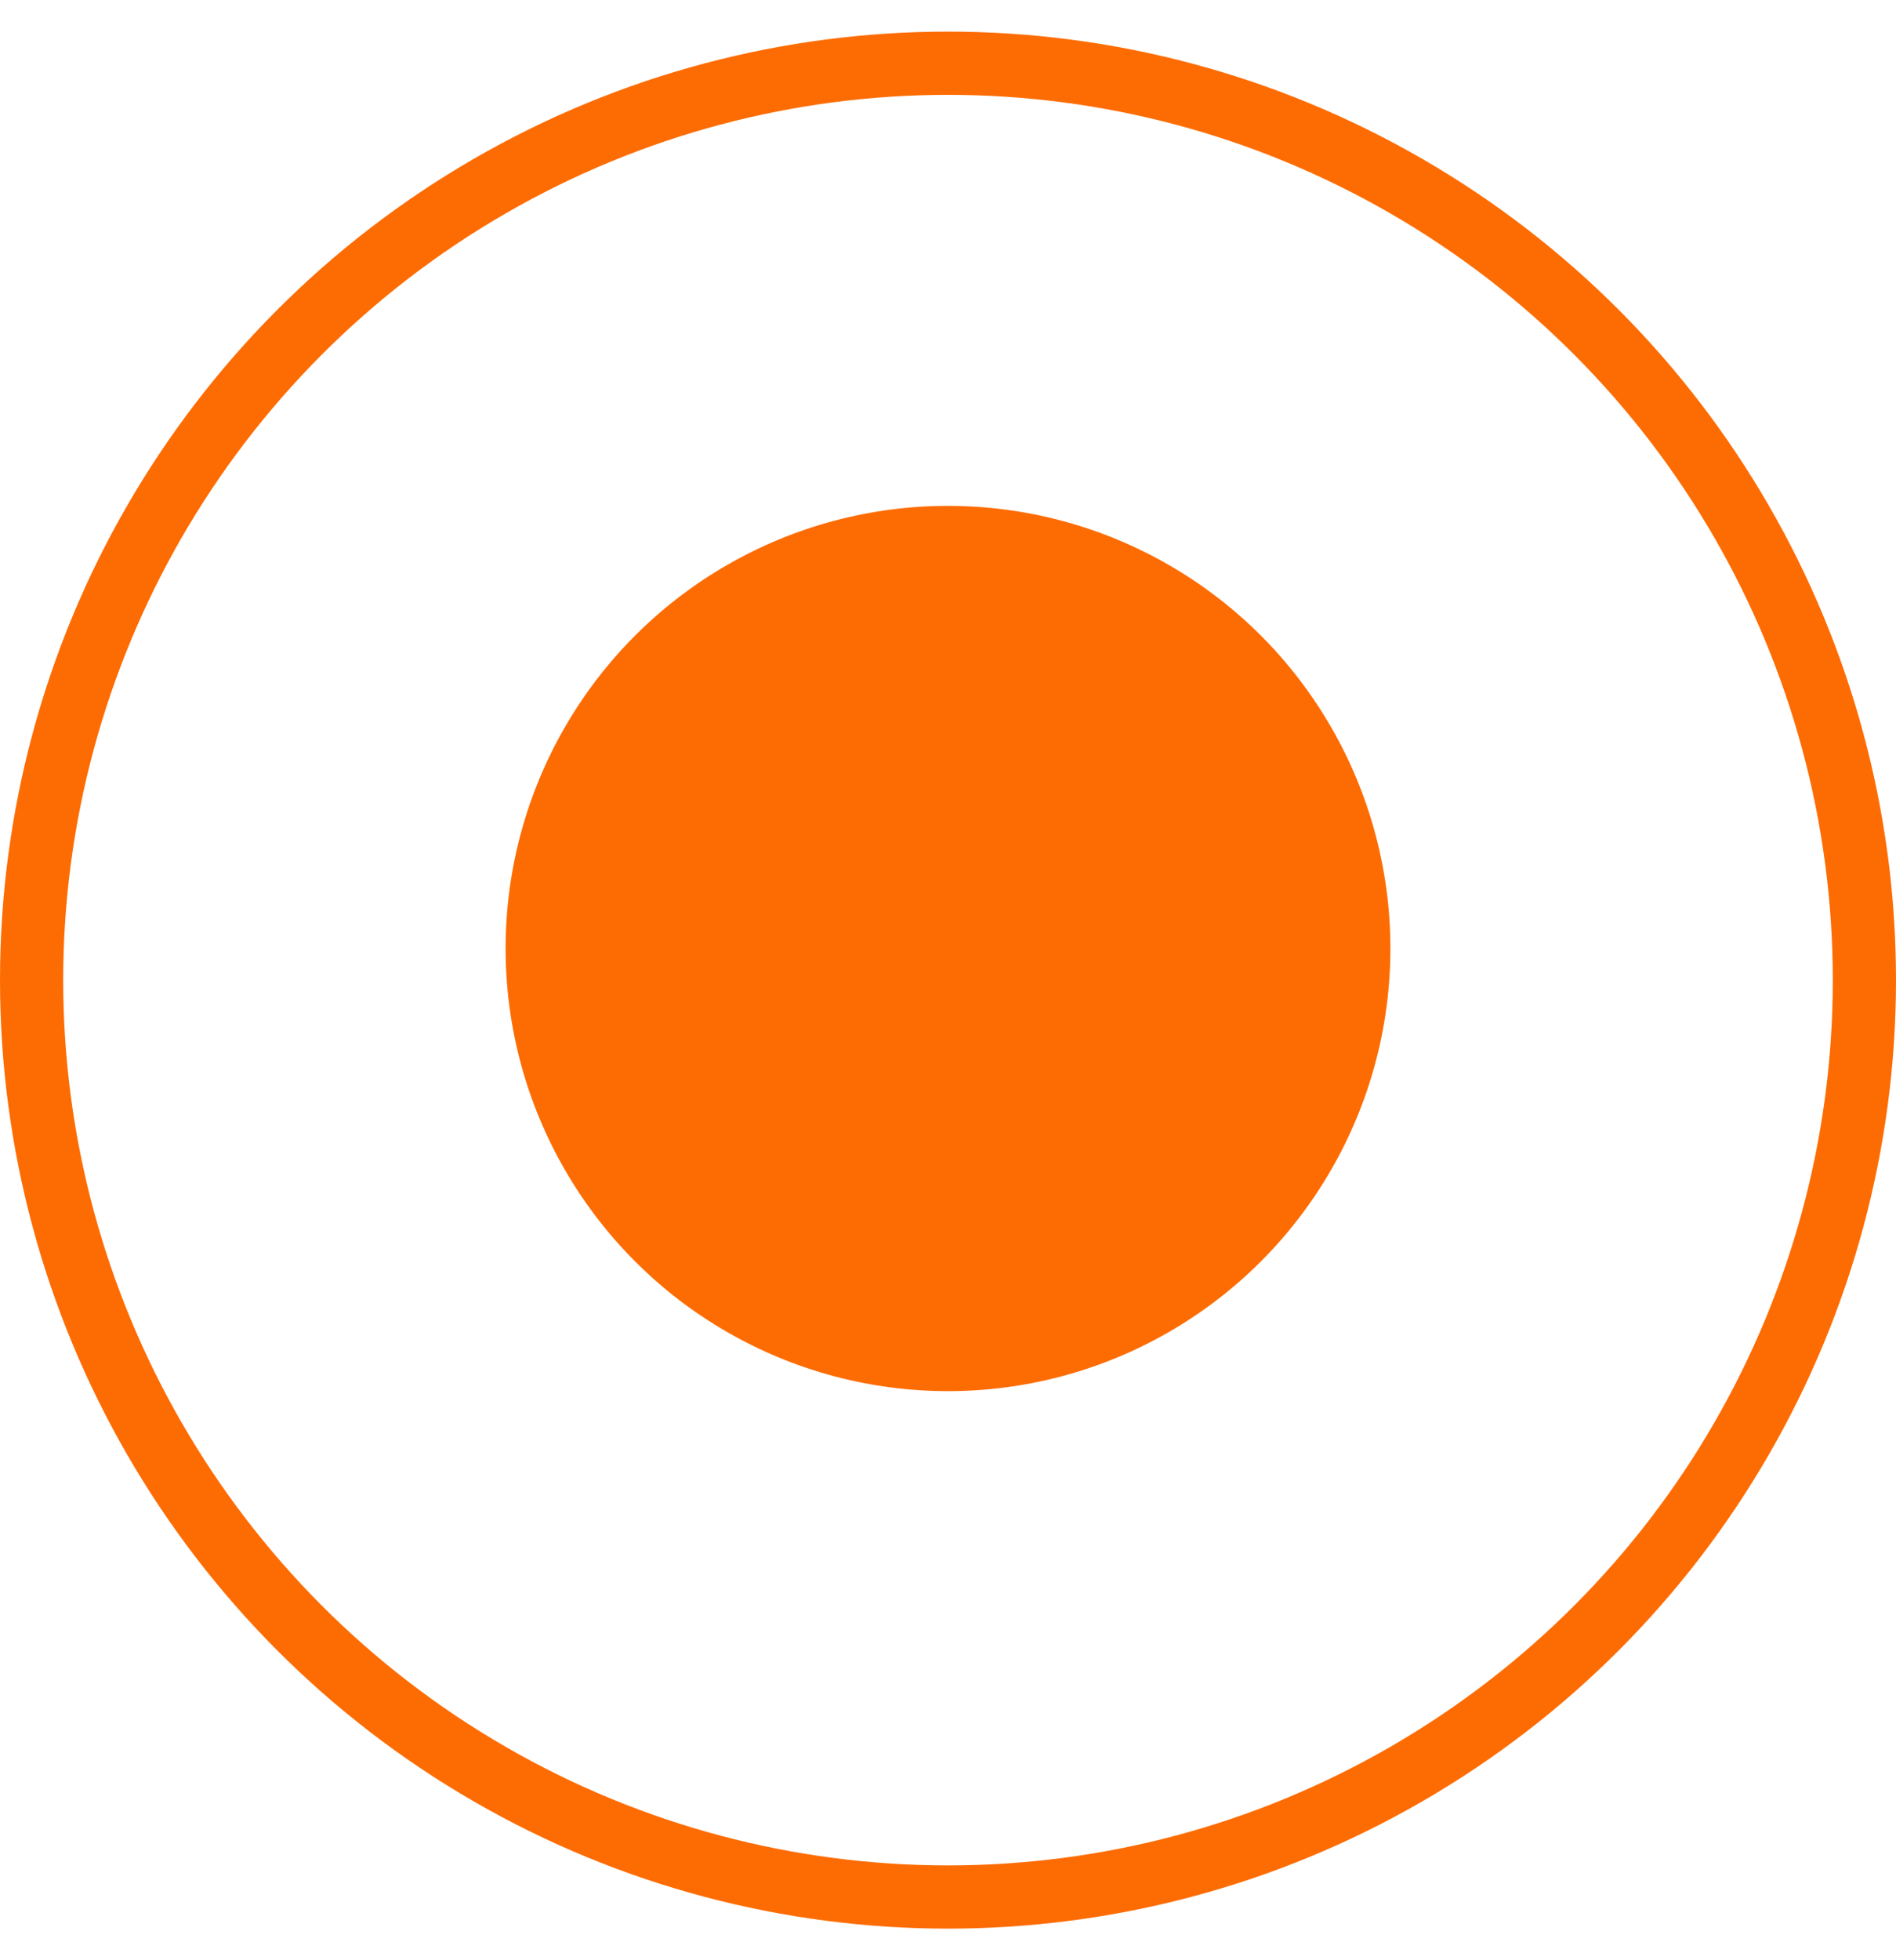 <svg width="30" height="31" viewBox="0 0 30 31" fill="none" xmlns="http://www.w3.org/2000/svg">
<g filter="url(#filter0_d_201_928)">
<circle cx="15" cy="15" r="7" fill="#FD6C03"/>
</g>
<circle cx="15" cy="15.5" r="14.5" stroke="#FD6C03"/>
<defs>
<filter id="filter0_d_201_928" x="0" y="0" width="30" height="30" filterUnits="userSpaceOnUse" color-interpolation-filters="sRGB">
<feFlood flood-opacity="0" result="BackgroundImageFix"/>
<feColorMatrix in="SourceAlpha" type="matrix" values="0 0 0 0 0 0 0 0 0 0 0 0 0 0 0 0 0 0 127 0" result="hardAlpha"/>
<feOffset/>
<feGaussianBlur stdDeviation="4"/>
<feComposite in2="hardAlpha" operator="out"/>
<feColorMatrix type="matrix" values="0 0 0 0 1 0 0 0 0 0.719 0 0 0 0 0.513 0 0 0 1 0"/>
<feBlend mode="normal" in2="BackgroundImageFix" result="effect1_dropShadow_201_928"/>
<feBlend mode="normal" in="SourceGraphic" in2="effect1_dropShadow_201_928" result="shape"/>
</filter>
</defs>
</svg>

